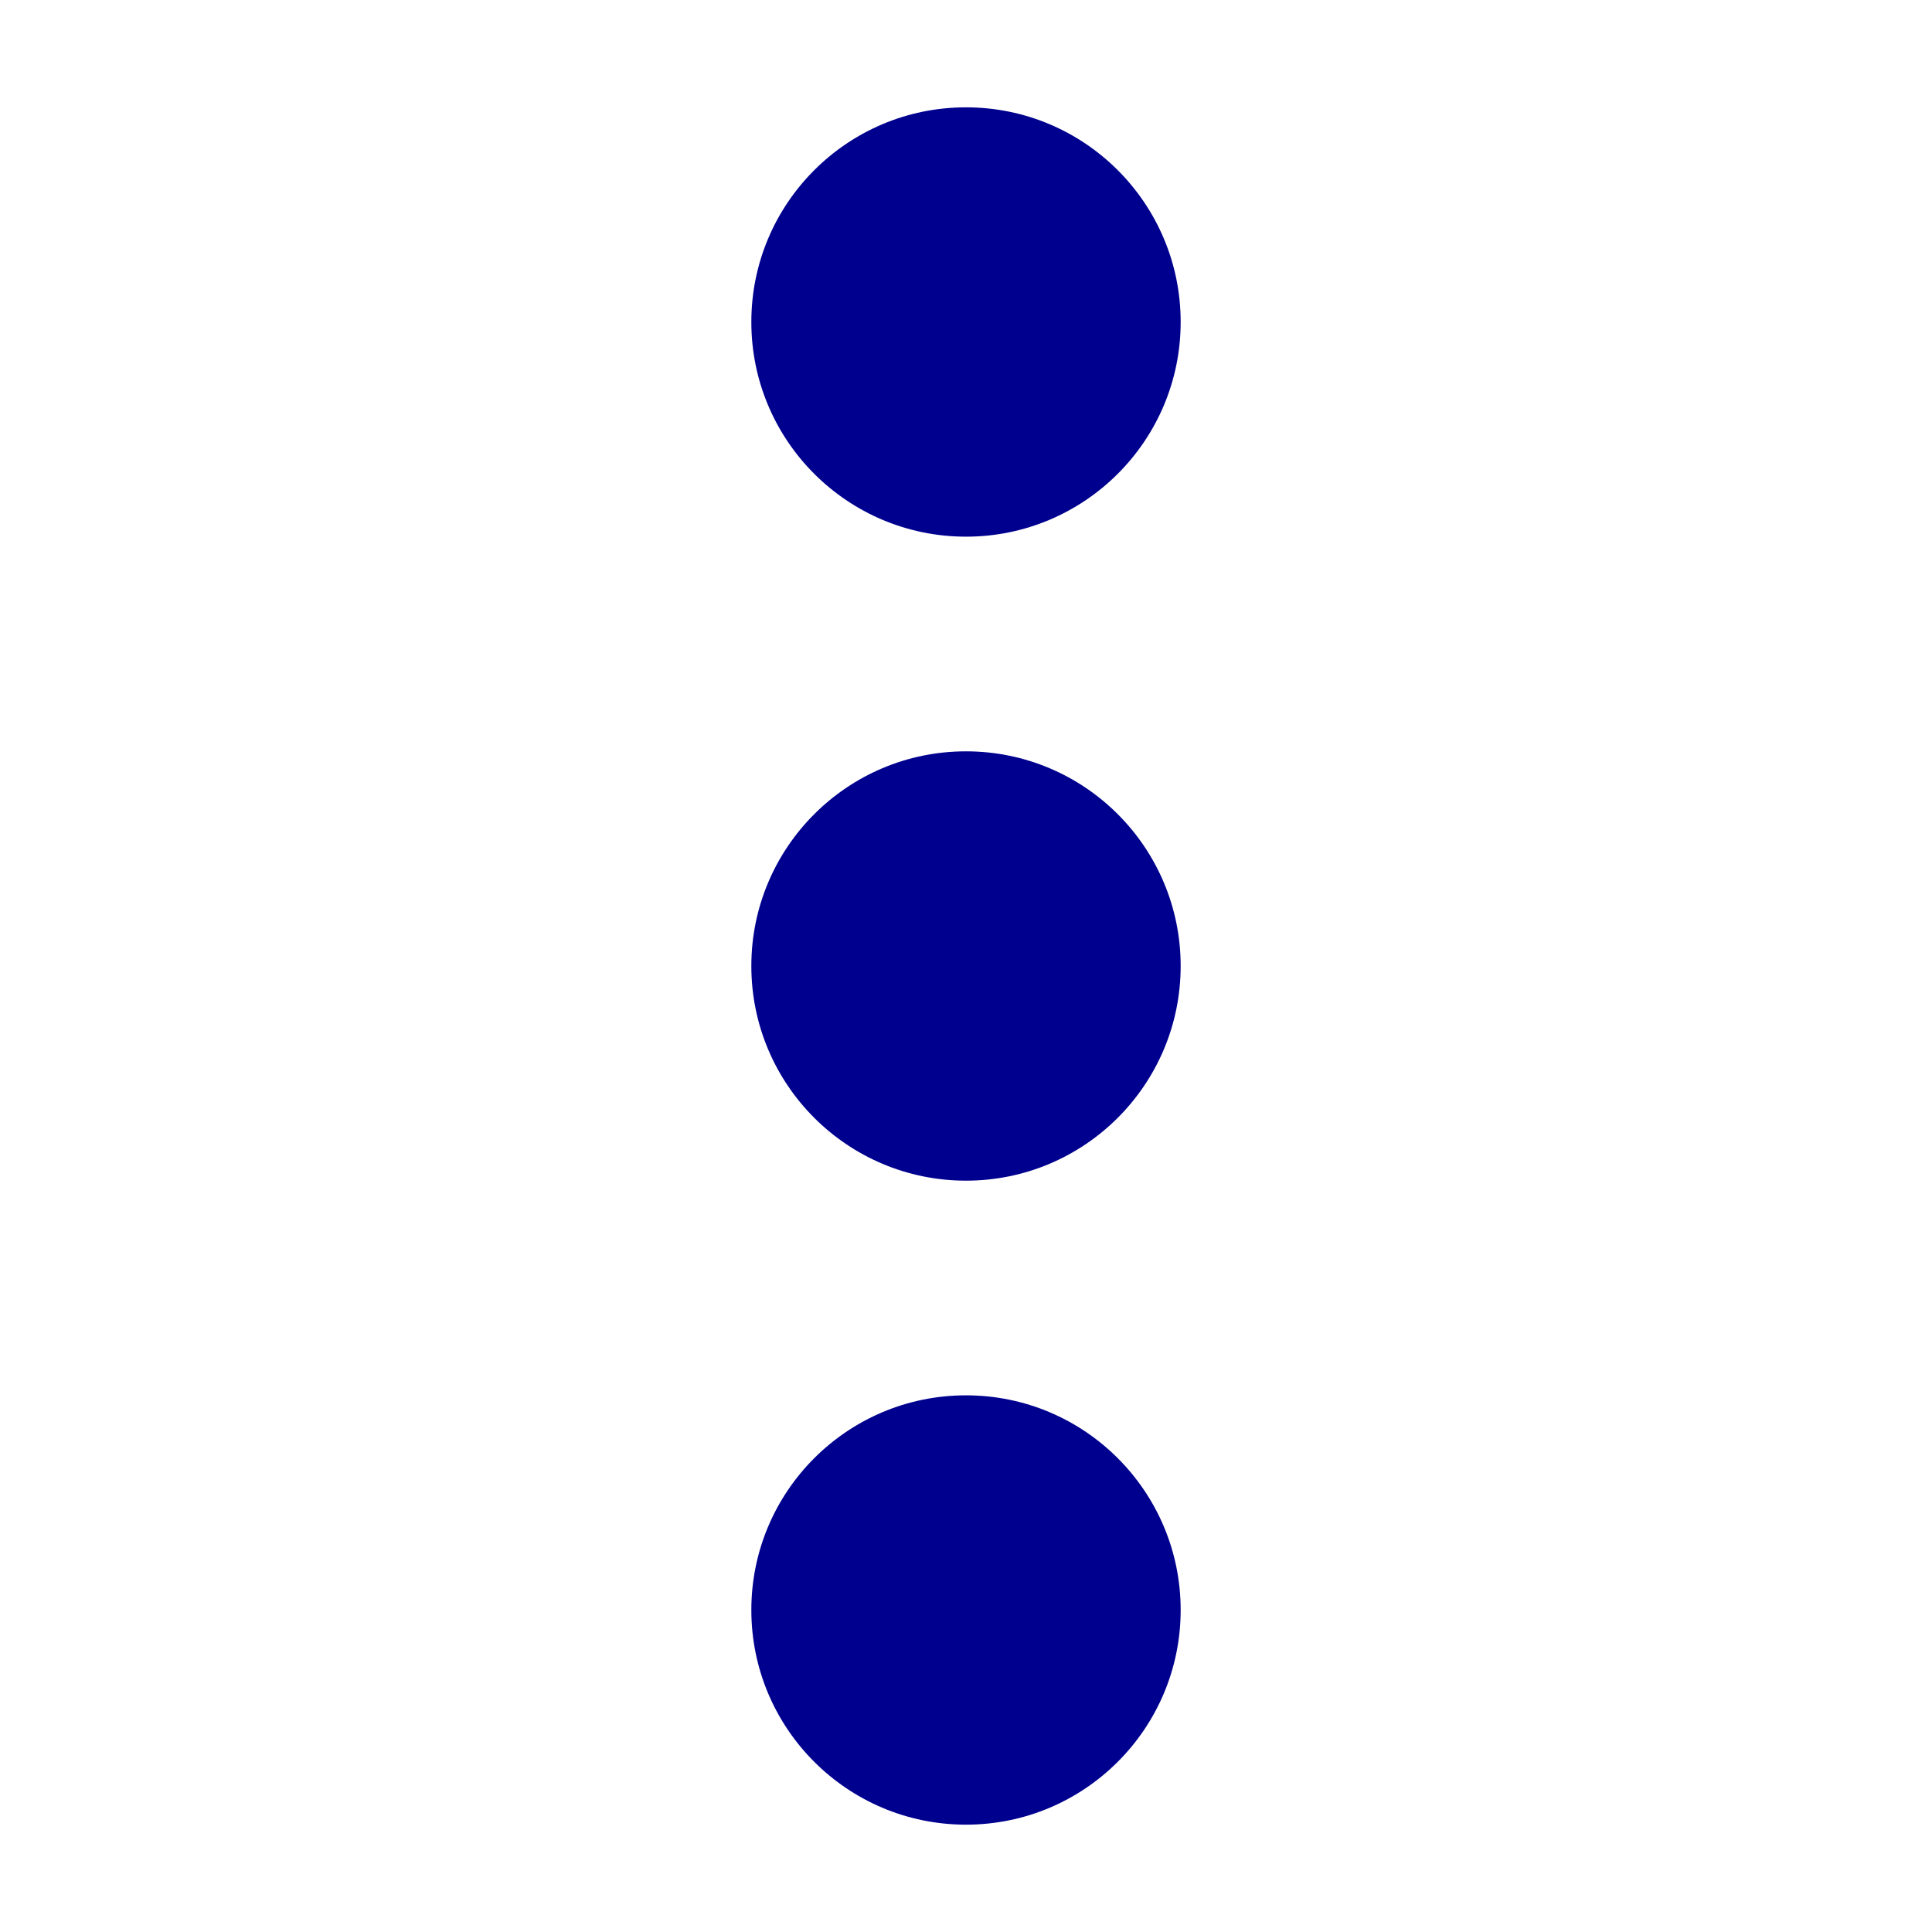 <?xml version="1.0" encoding="utf-8"?>
<!-- Generator: Adobe Illustrator 23.1.1, SVG Export Plug-In . SVG Version: 6.00 Build 0)  -->
<svg version="1.1" id="Livello_1" xmlns="http://www.w3.org/2000/svg" xmlns:xlink="http://www.w3.org/1999/xlink" x="0px" y="0px"
	 viewBox="0 0 18 18" style="enable-background:new 0 0 18 18;" xml:space="preserve">
<style type="text/css">
	.st0{fill:none;}
	.st1{fill:#00008F;}
</style>
<g>
	<rect x="7" y="1" class="st0" width="4" height="16"/>
	<circle id="Oval_3" class="st1" cx="9" cy="3" r="2"/>
	<circle id="Oval_3-2" class="st1" cx="9" cy="9" r="2"/>
	<circle id="Oval_3-3" class="st1" cx="9" cy="15" r="2"/>
</g>
</svg>
